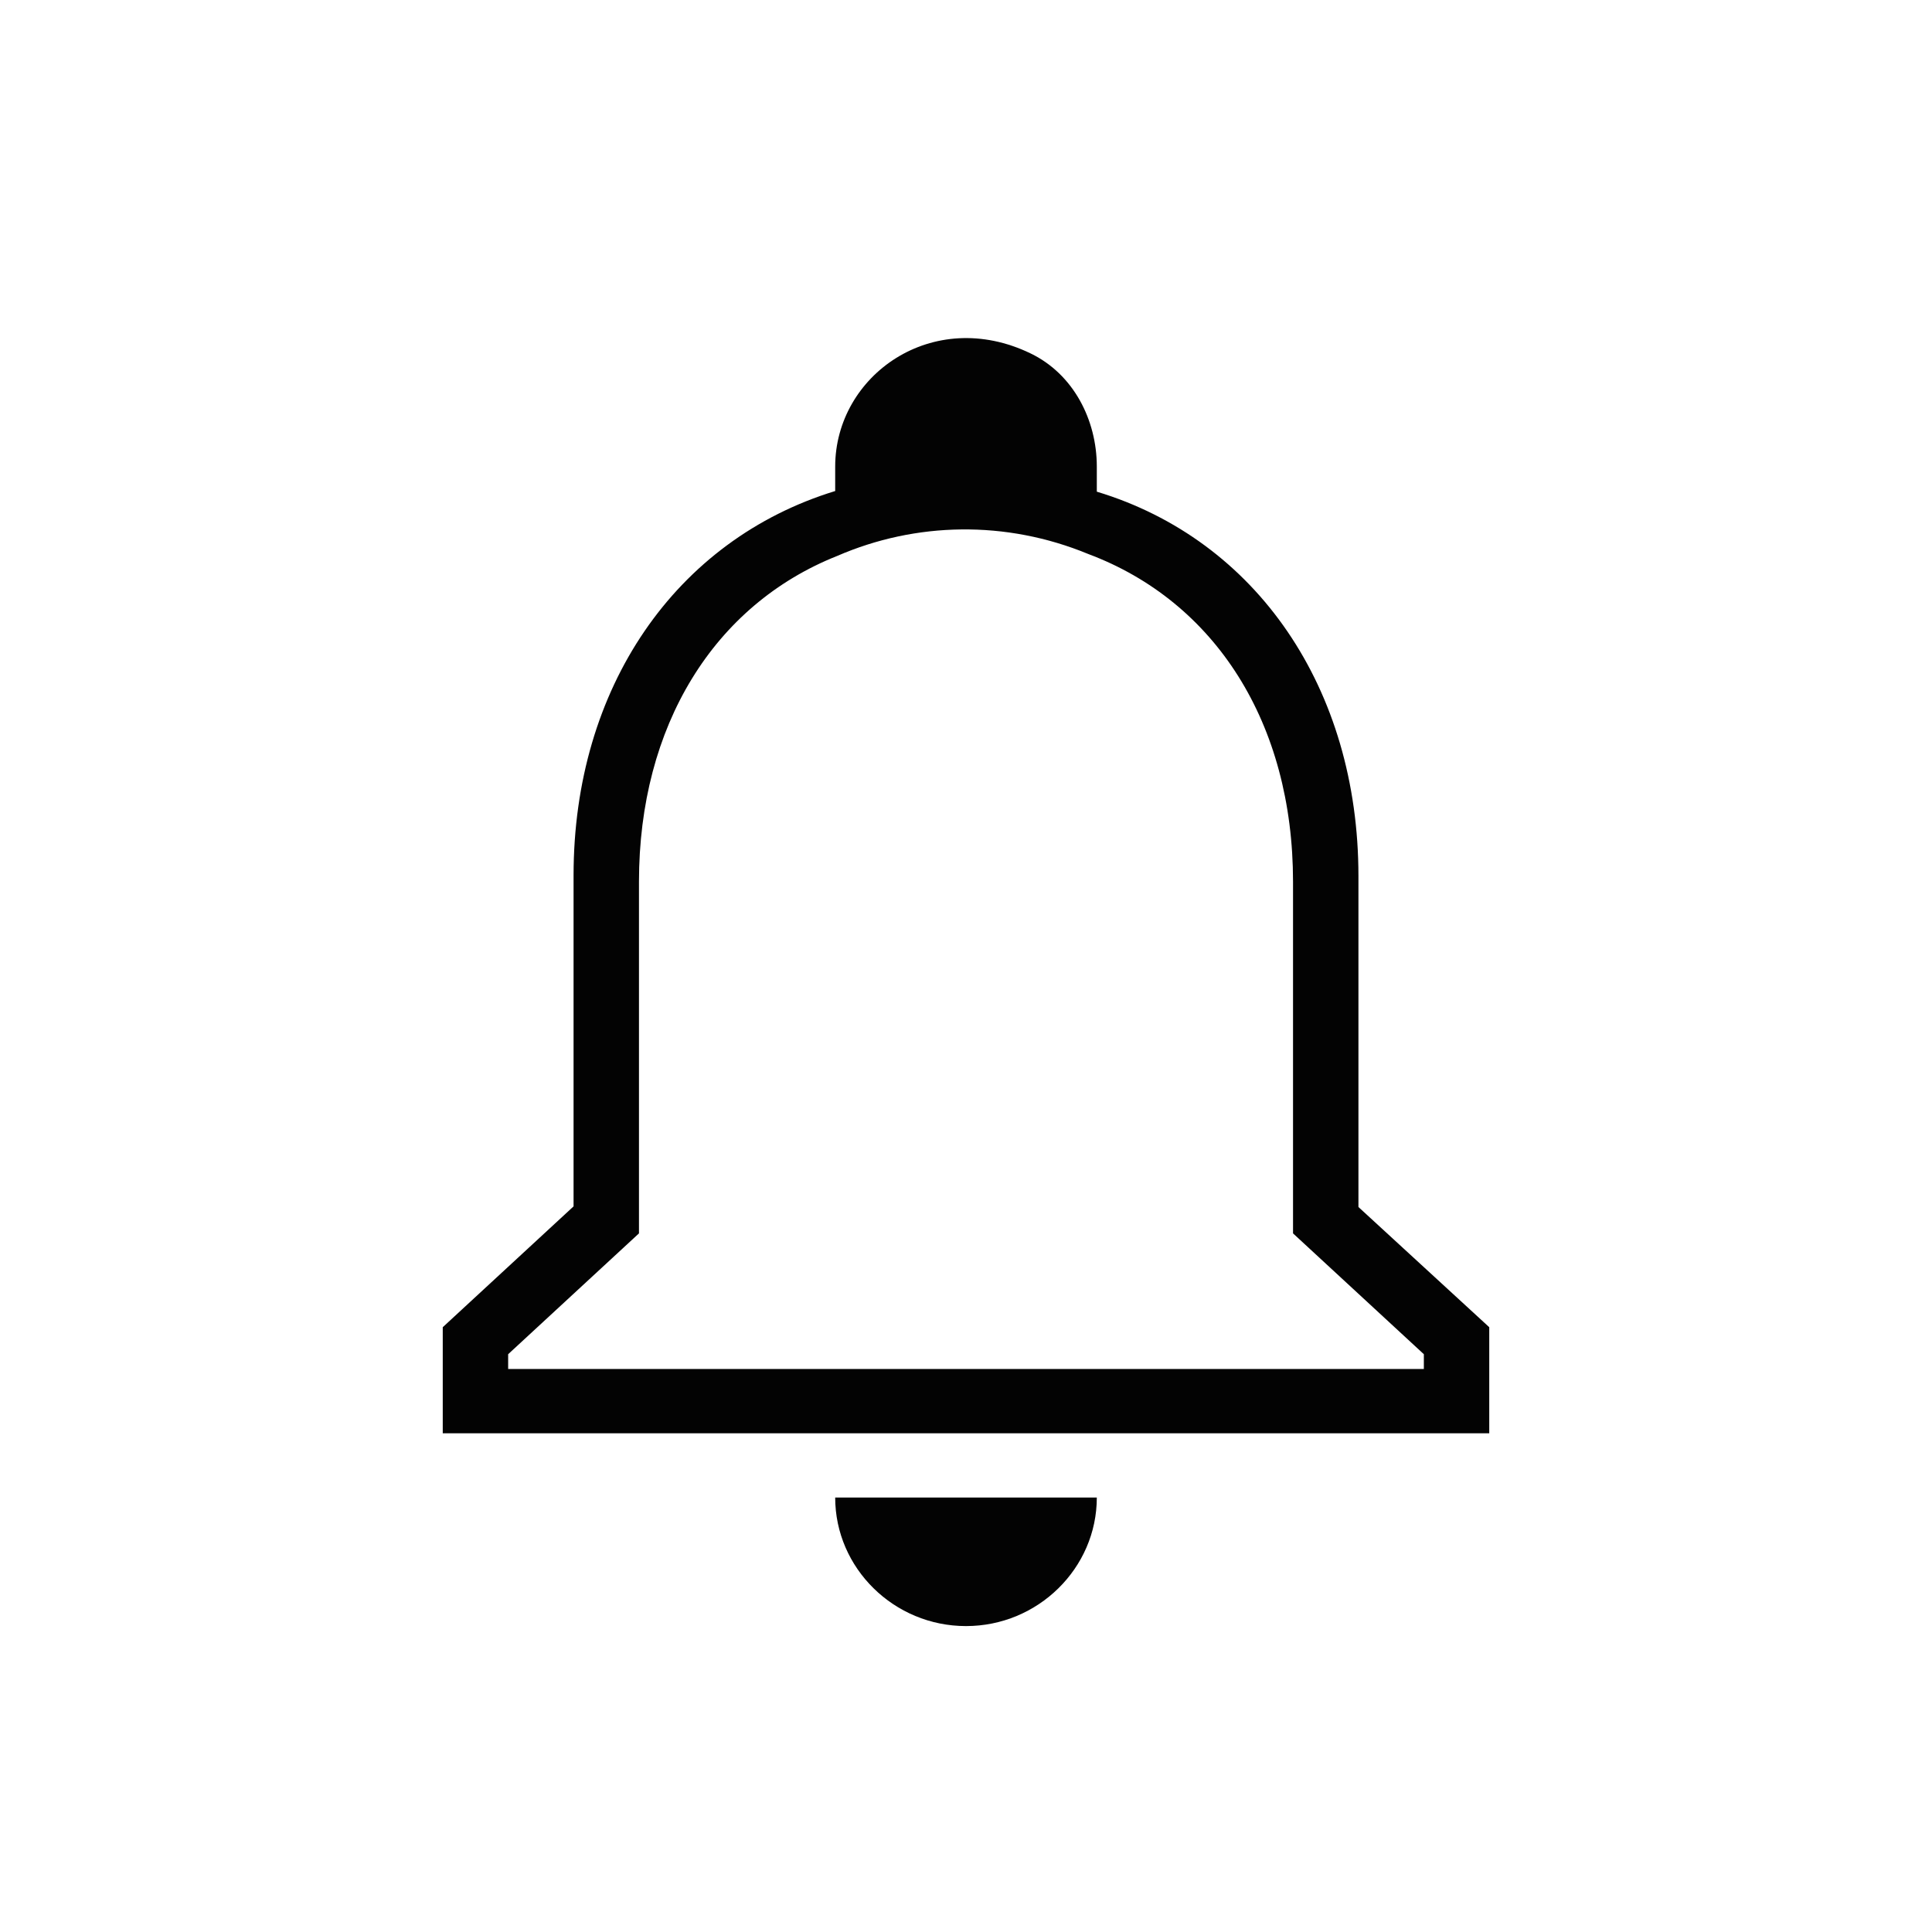 <svg xmlns:xlink="http://www.w3.org/1999/xlink" xmlns="http://www.w3.org/2000/svg" viewBox="0 0 96 96" width="96" height="96" preserveAspectRatio="xMidYMid meet" style="width: 100%; height: 100%; transform: translate3d(0px, 0px, 0px);"><defs><clipPath id="__lottie_element_115"><rect width="96" height="96" x="0" y="0"></rect></clipPath></defs><g clip-path="url(#__lottie_element_115)" fill="#0F0F0F"><g transform="matrix(1,0,0,1,48,48)" opacity="1" style="display: block;" fill="#0F0F0F"><g opacity="1" transform="matrix(1,0,0,1,0,0)" fill="#0F0F0F"></g><g opacity="1" transform="matrix(1,0,0,1,0,0)" fill="#0F0F0F"><path fill="#030303" fill-opacity="0" d=" M-6.5,26.411 C-6.5,26.411 6.5,26.411 6.5,26.411 C6.5,29.924 3.575,32.799 0,32.799 C-3.575,32.799 -6.5,29.924 -6.5,26.411z M22.75,19.29 C22.75,19.29 16.25,13.286 16.25,13.286 C16.25,13.286 16.25,-4.184 16.25,-4.184 C16.25,-12.072 12.382,-18.108 6.077,-20.471 C1.982,-22.164 -2.502,-22.068 -6.402,-20.375 C-12.512,-17.948 -16.25,-11.944 -16.25,-4.184 C-16.25,-4.184 -16.25,13.286 -16.25,13.286 C-16.25,13.286 -22.75,19.29 -22.75,19.29 C-22.75,19.29 -22.75,20.024 -22.75,20.024 C-22.75,20.024 22.75,20.024 22.75,20.024 C22.75,20.024 22.75,19.29 22.75,19.29z M26,17.948 C26,17.948 26,23.218 26,23.218 C26,23.218 -26,23.218 -26,23.218 C-26,23.218 -26,17.948 -26,17.948 C-26,17.948 -19.5,11.944 -19.5,11.944 C-19.5,11.944 -19.5,-4.503 -19.5,-4.503 C-19.5,-13.829 -14.43,-21.174 -6.5,-23.601 C-6.5,-23.601 -6.5,-24.814 -6.5,-24.814 C-6.5,-29.349 -1.658,-32.798 3.217,-30.435 C5.33,-29.413 6.5,-27.145 6.5,-24.814 C6.5,-24.814 6.5,-23.569 6.5,-23.569 C14.43,-21.174 19.5,-13.796 19.5,-4.471 C19.5,-4.471 19.5,11.976 19.5,11.976 C19.5,11.976 26,17.948 26,17.948z"></path><path fill="#030303" fill-opacity="1" d=" M-6.5,26.411 C-6.5,26.411 6.5,26.411 6.5,26.411 C6.5,29.924 3.575,32.799 0,32.799 C-3.575,32.799 -6.5,29.924 -6.5,26.411z M22.75,19.29 C22.75,19.29 16.25,13.286 16.25,13.286 C16.25,13.286 16.25,-4.184 16.25,-4.184 C16.25,-12.072 12.382,-18.108 6.077,-20.471 C1.982,-22.164 -2.502,-22.068 -6.402,-20.375 C-12.512,-17.948 -16.25,-11.944 -16.25,-4.184 C-16.25,-4.184 -16.25,13.286 -16.25,13.286 C-16.25,13.286 -22.75,19.29 -22.75,19.29 C-22.75,19.29 -22.75,20.024 -22.75,20.024 C-22.75,20.024 22.75,20.024 22.75,20.024 C22.75,20.024 22.75,19.29 22.75,19.29z M26,17.948 C26,17.948 26,23.218 26,23.218 C26,23.218 -26,23.218 -26,23.218 C-26,23.218 -26,17.948 -26,17.948 C-26,17.948 -19.5,11.944 -19.5,11.944 C-19.5,11.944 -19.5,-4.503 -19.5,-4.503 C-19.5,-13.829 -14.43,-21.174 -6.5,-23.601 C-6.5,-23.601 -6.5,-24.814 -6.5,-24.814 C-6.5,-29.349 -1.658,-32.798 3.217,-30.435 C5.33,-29.413 6.5,-27.145 6.5,-24.814 C6.5,-24.814 6.5,-23.569 6.5,-23.569 C14.43,-21.174 19.5,-13.796 19.5,-4.471 C19.5,-4.471 19.5,11.976 19.5,11.976 C19.5,11.976 26,17.948 26,17.948z"></path></g></g></g></svg>